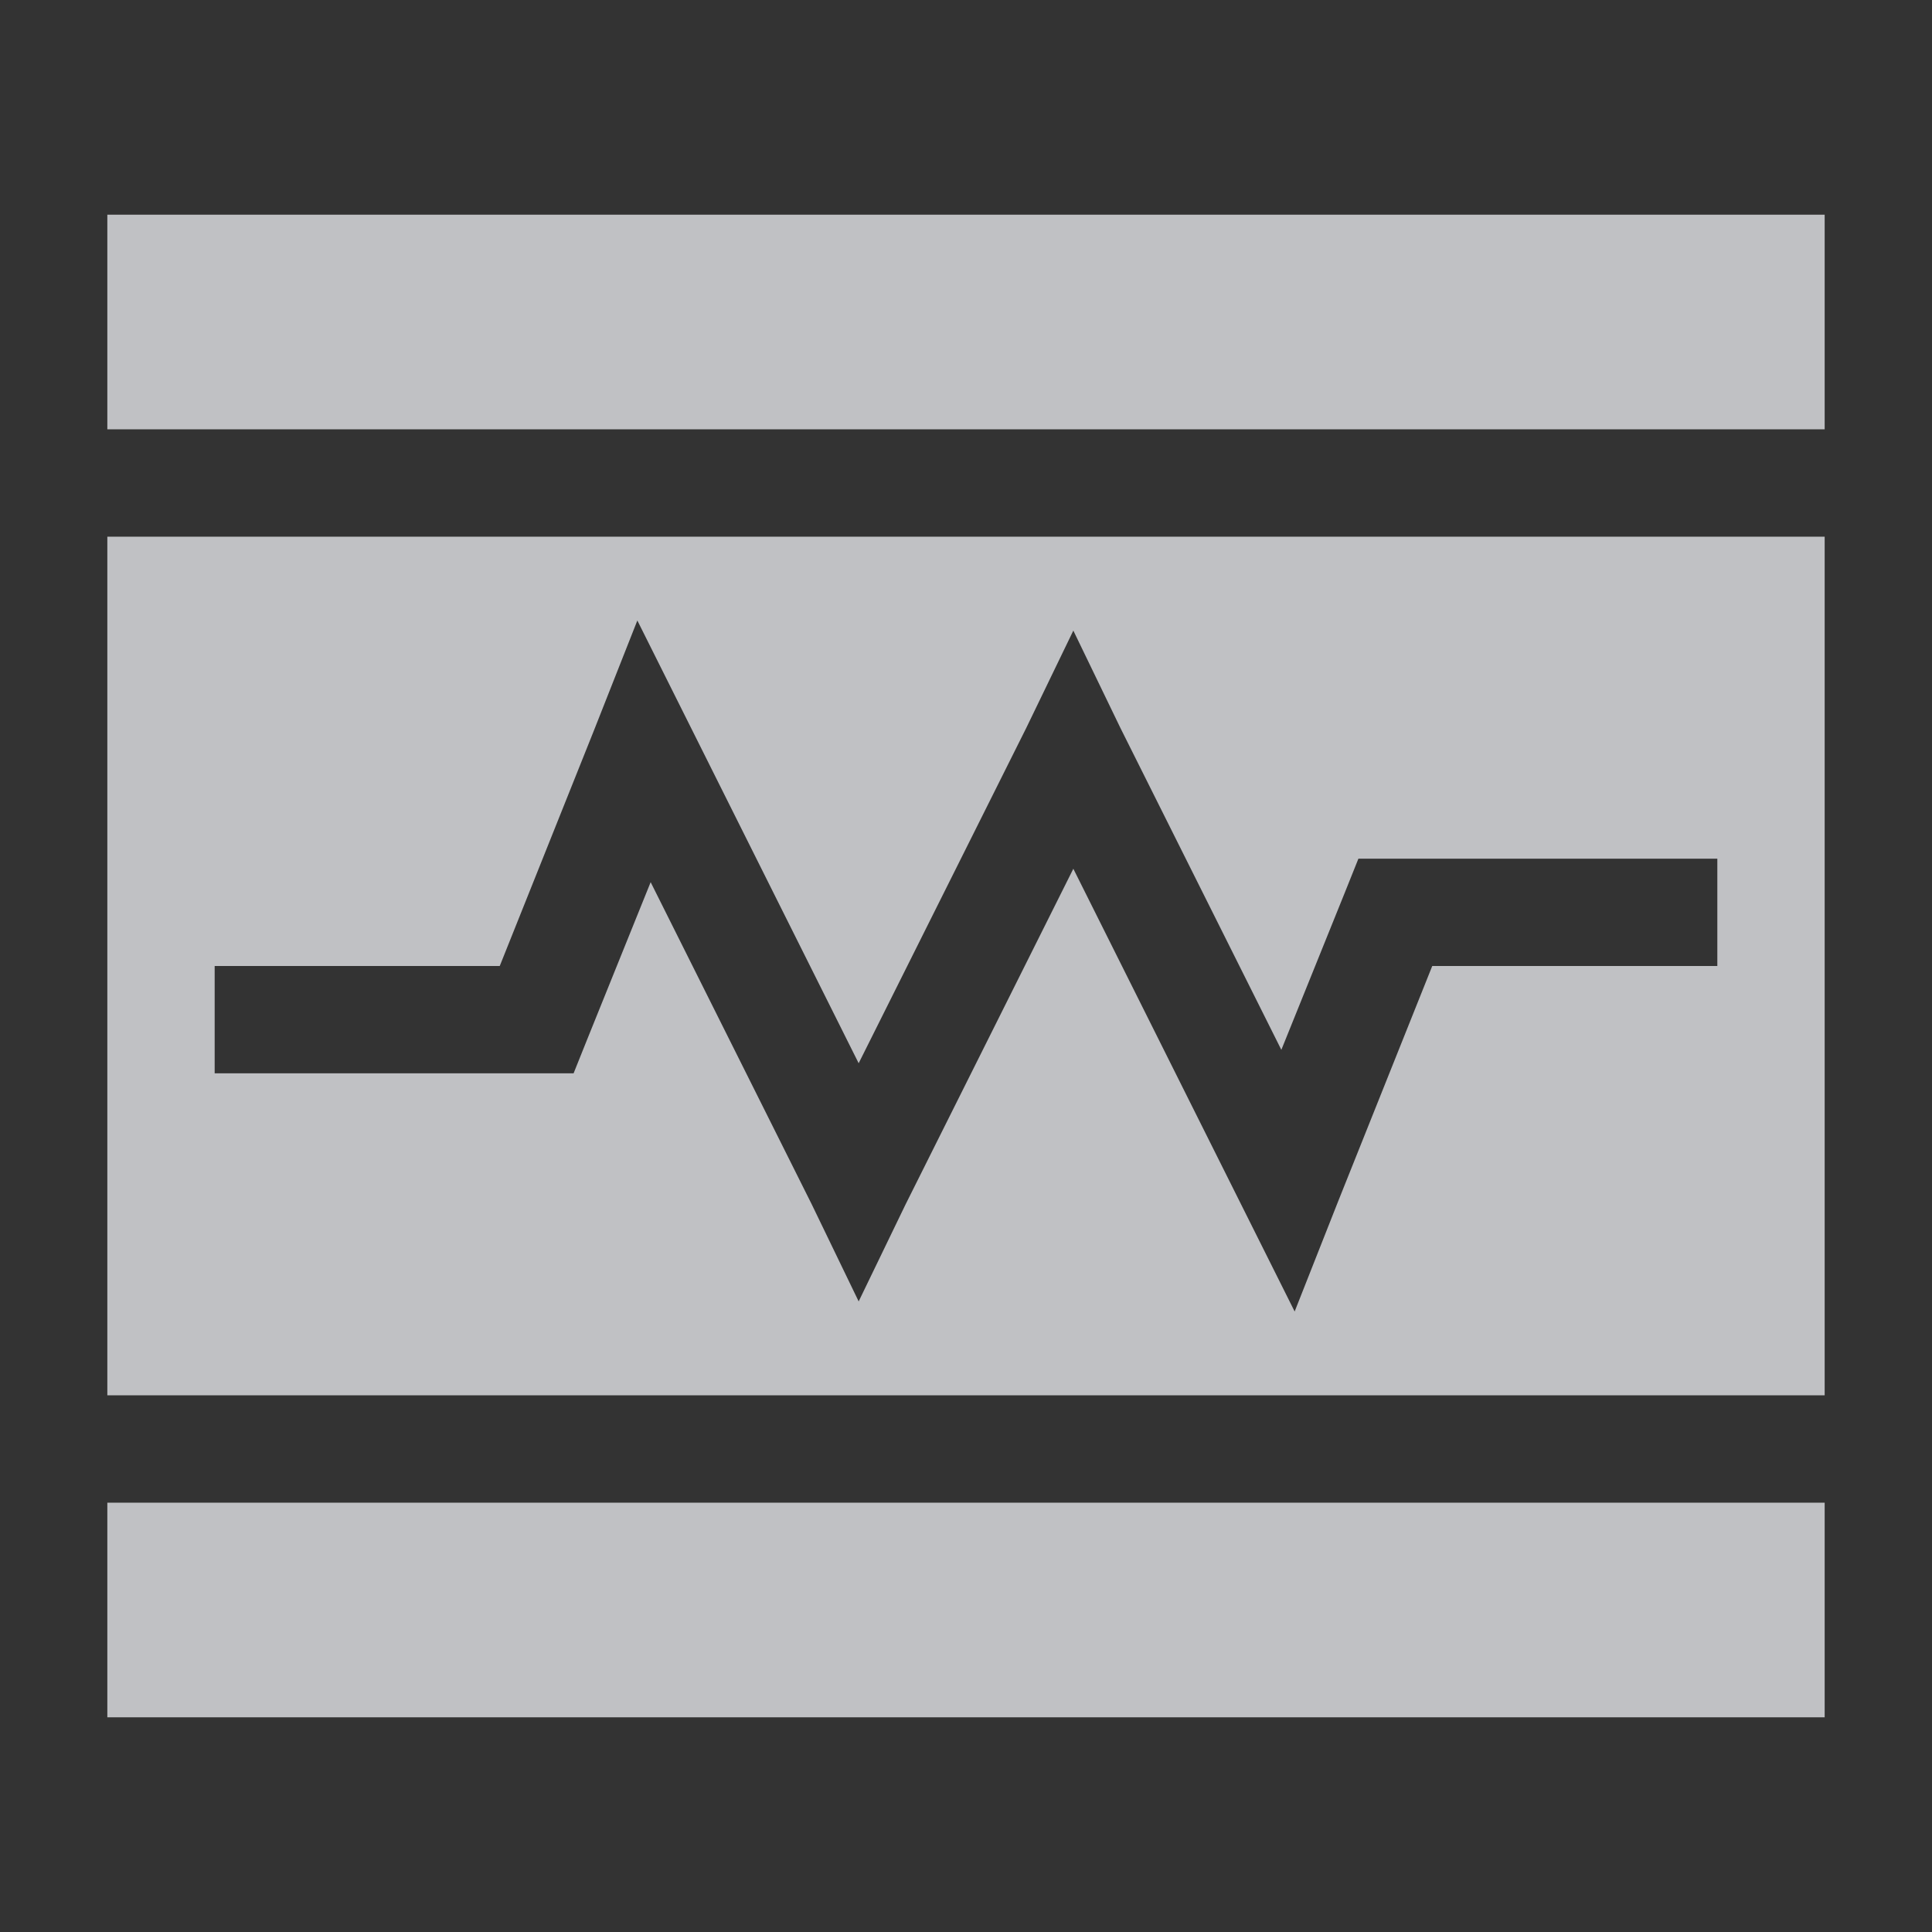 <?xml version="1.0" encoding="UTF-8" standalone="no"?>
<!-- Created with Inkscape (http://www.inkscape.org/) -->
<svg xmlns:dc="http://purl.org/dc/elements/1.1/" xmlns:cc="http://creativecommons.org/ns#" xmlns:rdf="http://www.w3.org/1999/02/22-rdf-syntax-ns#" xmlns:svg="http://www.w3.org/2000/svg" xmlns="http://www.w3.org/2000/svg" xmlns:sodipodi="http://sodipodi.sourceforge.net/DTD/sodipodi-0.dtd" xmlns:inkscape="http://www.inkscape.org/namespaces/inkscape" width="18" height="18" id="svg13094" version="1.1" inkscape:version="0.48.3.1 r9886" sodipodi:docname="utilities-system-monitor.svg">
  <rect width="100%" height="100%" fill="#333333" stroke="none"/>
  <sodipodi:namedview id="base" pagecolor="#ffffff" bordercolor="#666666" borderopacity="1.0" inkscape:pageopacity="0.0" inkscape:pageshadow="2" inkscape:zoom="57.926188" inkscape:cx="9.6120686" inkscape:cy="7.9283045" inkscape:document-units="px" inkscape:current-layer="layer1" showgrid="true" inkscape:snap-bbox="true" inkscape:bbox-paths="true" inkscape:bbox-nodes="true" inkscape:snap-bbox-edge-midpoints="true" inkscape:snap-bbox-midpoints="true" inkscape:object-paths="true" inkscape:snap-intersection-paths="true" inkscape:object-nodes="true" inkscape:snap-smooth-nodes="true" inkscape:snap-midpoints="true" inkscape:snap-object-midpoints="true" inkscape:snap-center="true" showguides="true" inkscape:guide-bbox="true" inkscape:window-width="1920" inkscape:window-height="1033" inkscape:window-x="-2" inkscape:window-y="25" inkscape:window-maximized="1" inkscape:snap-global="true" fit-margin-top="0" fit-margin-left="0" fit-margin-right="0" fit-margin-bottom="0" showborder="true" inkscape:showpageshadow="false">
    <sodipodi:guide orientation="1,0" position="521.72,537.113" id="guide7209"/>
    <sodipodi:guide orientation="0,1" position="601.72,617.113" id="guide7211"/>
    <sodipodi:guide orientation="0,1" position="80,1058.833" id="guide7213"/>
    <sodipodi:guide orientation="1,0" position="80,1058.832" id="guide7215"/>
    <inkscape:grid type="xygrid" id="grid3131" empspacing="5" visible="true" enabled="true" snapvisiblegridlinesonly="true" originx="0px" originy="11px"/>
  </sodipodi:namedview>
  <defs id="defs13096"/>
  <g transform="translate(9398.616,-5035.992)" id="layer1" inkscape:groupmode="layer" inkscape:label="Camada 1">
    <path style="fill:#EDEFF3;fill-opacity:0.758;fill-rule:nonzero;stroke:none" d="M 0 1 L 0 3 L 16 3 L 16 1 L 0 1 z M 0 4 L 0 12 L 16 12 L 16 4 L 0 4 z M 4.938 4.781 L 5.438 5.781 L 7 8.906 L 8.562 5.781 L 9 4.875 L 9.438 5.781 L 10.938 8.781 L 11.531 7.312 L 11.656 7 L 12 7 L 15 7 L 15 8 L 12.344 8 L 11.469 10.188 L 11.062 11.219 L 10.562 10.219 L 9 7.094 L 7.438 10.219 L 7 11.125 L 6.562 10.219 L 5.062 7.219 L 4.469 8.688 L 4.344 9 L 4 9 L 1 9 L 1 8 L 3.656 8 L 4.531 5.812 L 4.938 4.781 z M 0 13 L 0 15 L 16 15 L 16 13 L 0 13 z " transform="translate(-9397.616,5036.992)" id="path3069"/>
  </g>
</svg>
